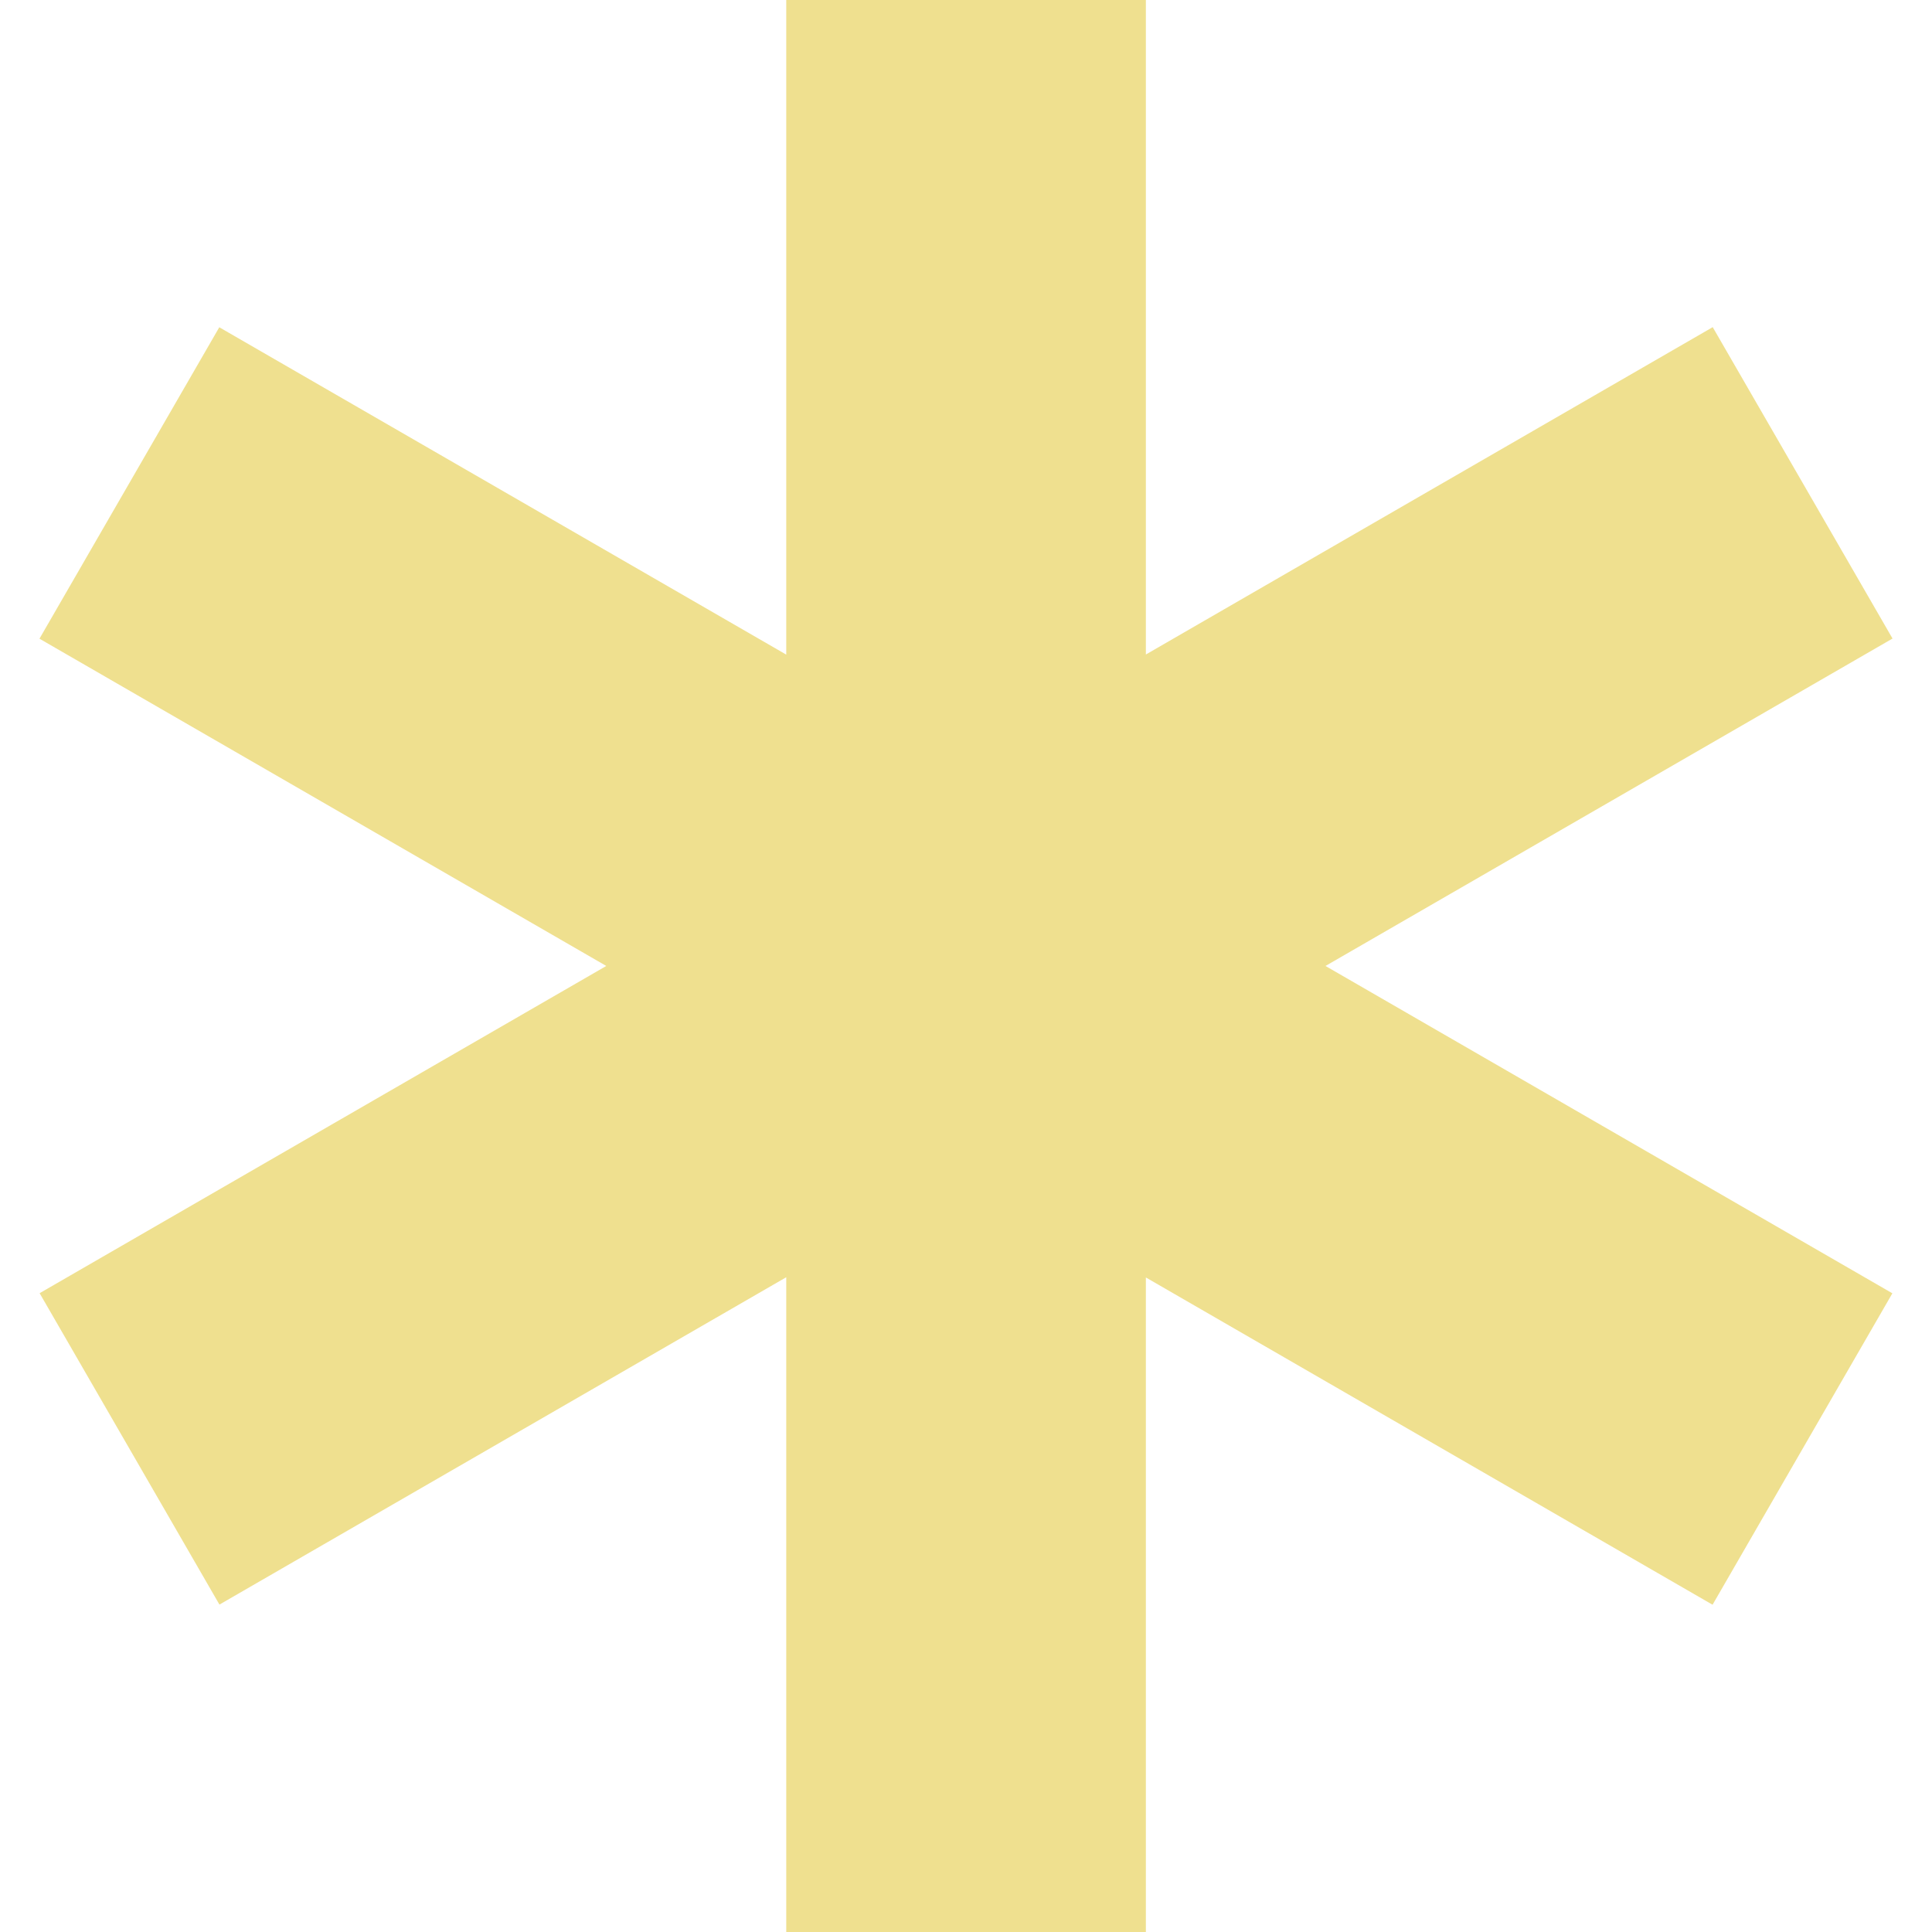 <!-- <?xml version="1.0" encoding="utf-8"?> -->
<!-- Generator: Adobe Illustrator 18.1.1, SVG Export Plug-In . SVG Version: 6.00 Build 0)  -->

<svg class="glitter-star1" version="1.1" id="_x31_" xmlns="http://www.w3.org/2000/svg" xmlns:xlink="http://www.w3.org/1999/xlink" x="0px" y="0px" viewBox="0 0 512 512" style="width: 30px; height: 30px; opacity: 1;" xml:space="preserve">
                    <style type="text/css">
                        .st0{fill:rgba(233, 212, 96, .7);}
                    </style>
                    <g>
                        <polygon class="st0" points="501.539,169.221 453.886,86.7 303.669,173.449 303.669,0 208.365,0 208.365,173.479 58.114,86.73
                            10.461,169.261 160.674,255.99 10.501,342.71 58.154,425.231 208.365,338.482 208.365,512 303.669,512 303.669,338.542
                            453.846,425.271 501.499,342.74 351.267,255.99 	" style="fill: rgba(233, 212, 96, .7);"></polygon>
                    </g>
                </svg>